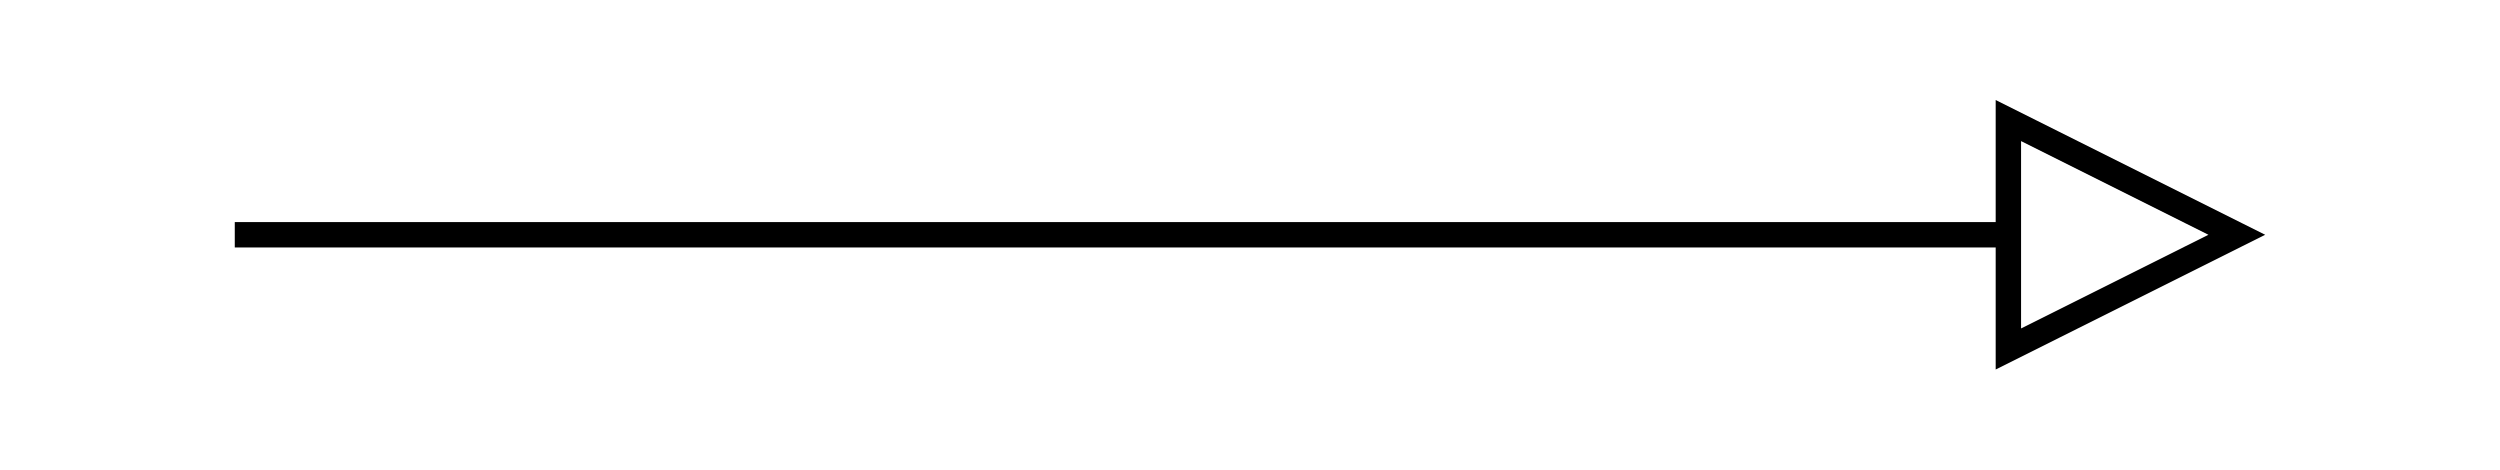 <?xml version="1.0" encoding="UTF-8"?>
<!DOCTYPE svg PUBLIC "-//W3C//DTD SVG 1.1//EN" "http://www.w3.org/Graphics/SVG/1.1/DTD/svg11.dtd">
<svg xmlns="http://www.w3.org/2000/svg" xmlns:xlink="http://www.w3.org/1999/xlink" version="1.1" width="197px" height="37px" viewBox="-0.5 -0.5 197 37" content="&lt;mxfile host=&quot;www.draw.io&quot; modified=&quot;2020-01-09T14:41:49.255Z&quot; agent=&quot;Mozilla/5.0 (Windows NT 10.0; Win64; x64) AppleWebKit/537.36 (KHTML, like Gecko) Chrome/79.0.395.88 Safari/537.36 Edg/79.0.309.58&quot; etag=&quot;XK_g1g2gcilVdSqzFJo4&quot; version=&quot;12.5.1&quot; type=&quot;device&quot;&gt;&lt;diagram id=&quot;1BwPL51IRRCQfDTa6rVS&quot; name=&quot;Page-1&quot;&gt;jZPbTsQgEIafppcmtKx7uLR7UBM1Jnux11jGliyUhrInn166TMtiY/SmYT6GH+afaUKX6vxoWFO9ag4yyQg/J3SVZNksnbpvBy4eTDLqQWkE9ygNYCu+ACFBehAc2ijRai2taGJY6LqGwkaMGaNPcdqnlvGtDSthBLYFk2O6E9xWns7vSeBPIMqqvzkluKNYn4ygrRjXpxtE1wldGq2tX6nzEmTnXe+LP7f5ZXd4mIHa/ueAen7Z79Q8z6cCVs2Wv4GZ3aHKkckDFoyPtZfeAaj5Q2ekiz6kLvYJzR3CTrn2XsONcHfRFXFRZVW3TN2ytUbvB99cxblXBz4yPVSRDt64mQKtwJqLSzkF99MpWmpAMiuOsRbDjpfD2UHuXQt3S0ZwOClFHZzNbEFiiVYfTAF46tbaH0KTxR9ClpkS7EjILW5qDOjauT4ME+LTw29G198=&lt;/diagram&gt;&lt;/mxfile&gt;"><defs/><g><path d="M 18 18 L 157.76 18" fill="none" stroke="#000000" stroke-width="2" stroke-miterlimit="10" pointer-events="stroke"/><path d="M 175.76 18 L 157.76 27 L 157.76 9 Z" fill="none" stroke="#000000" stroke-width="2" stroke-miterlimit="10" pointer-events="all"/></g></svg>